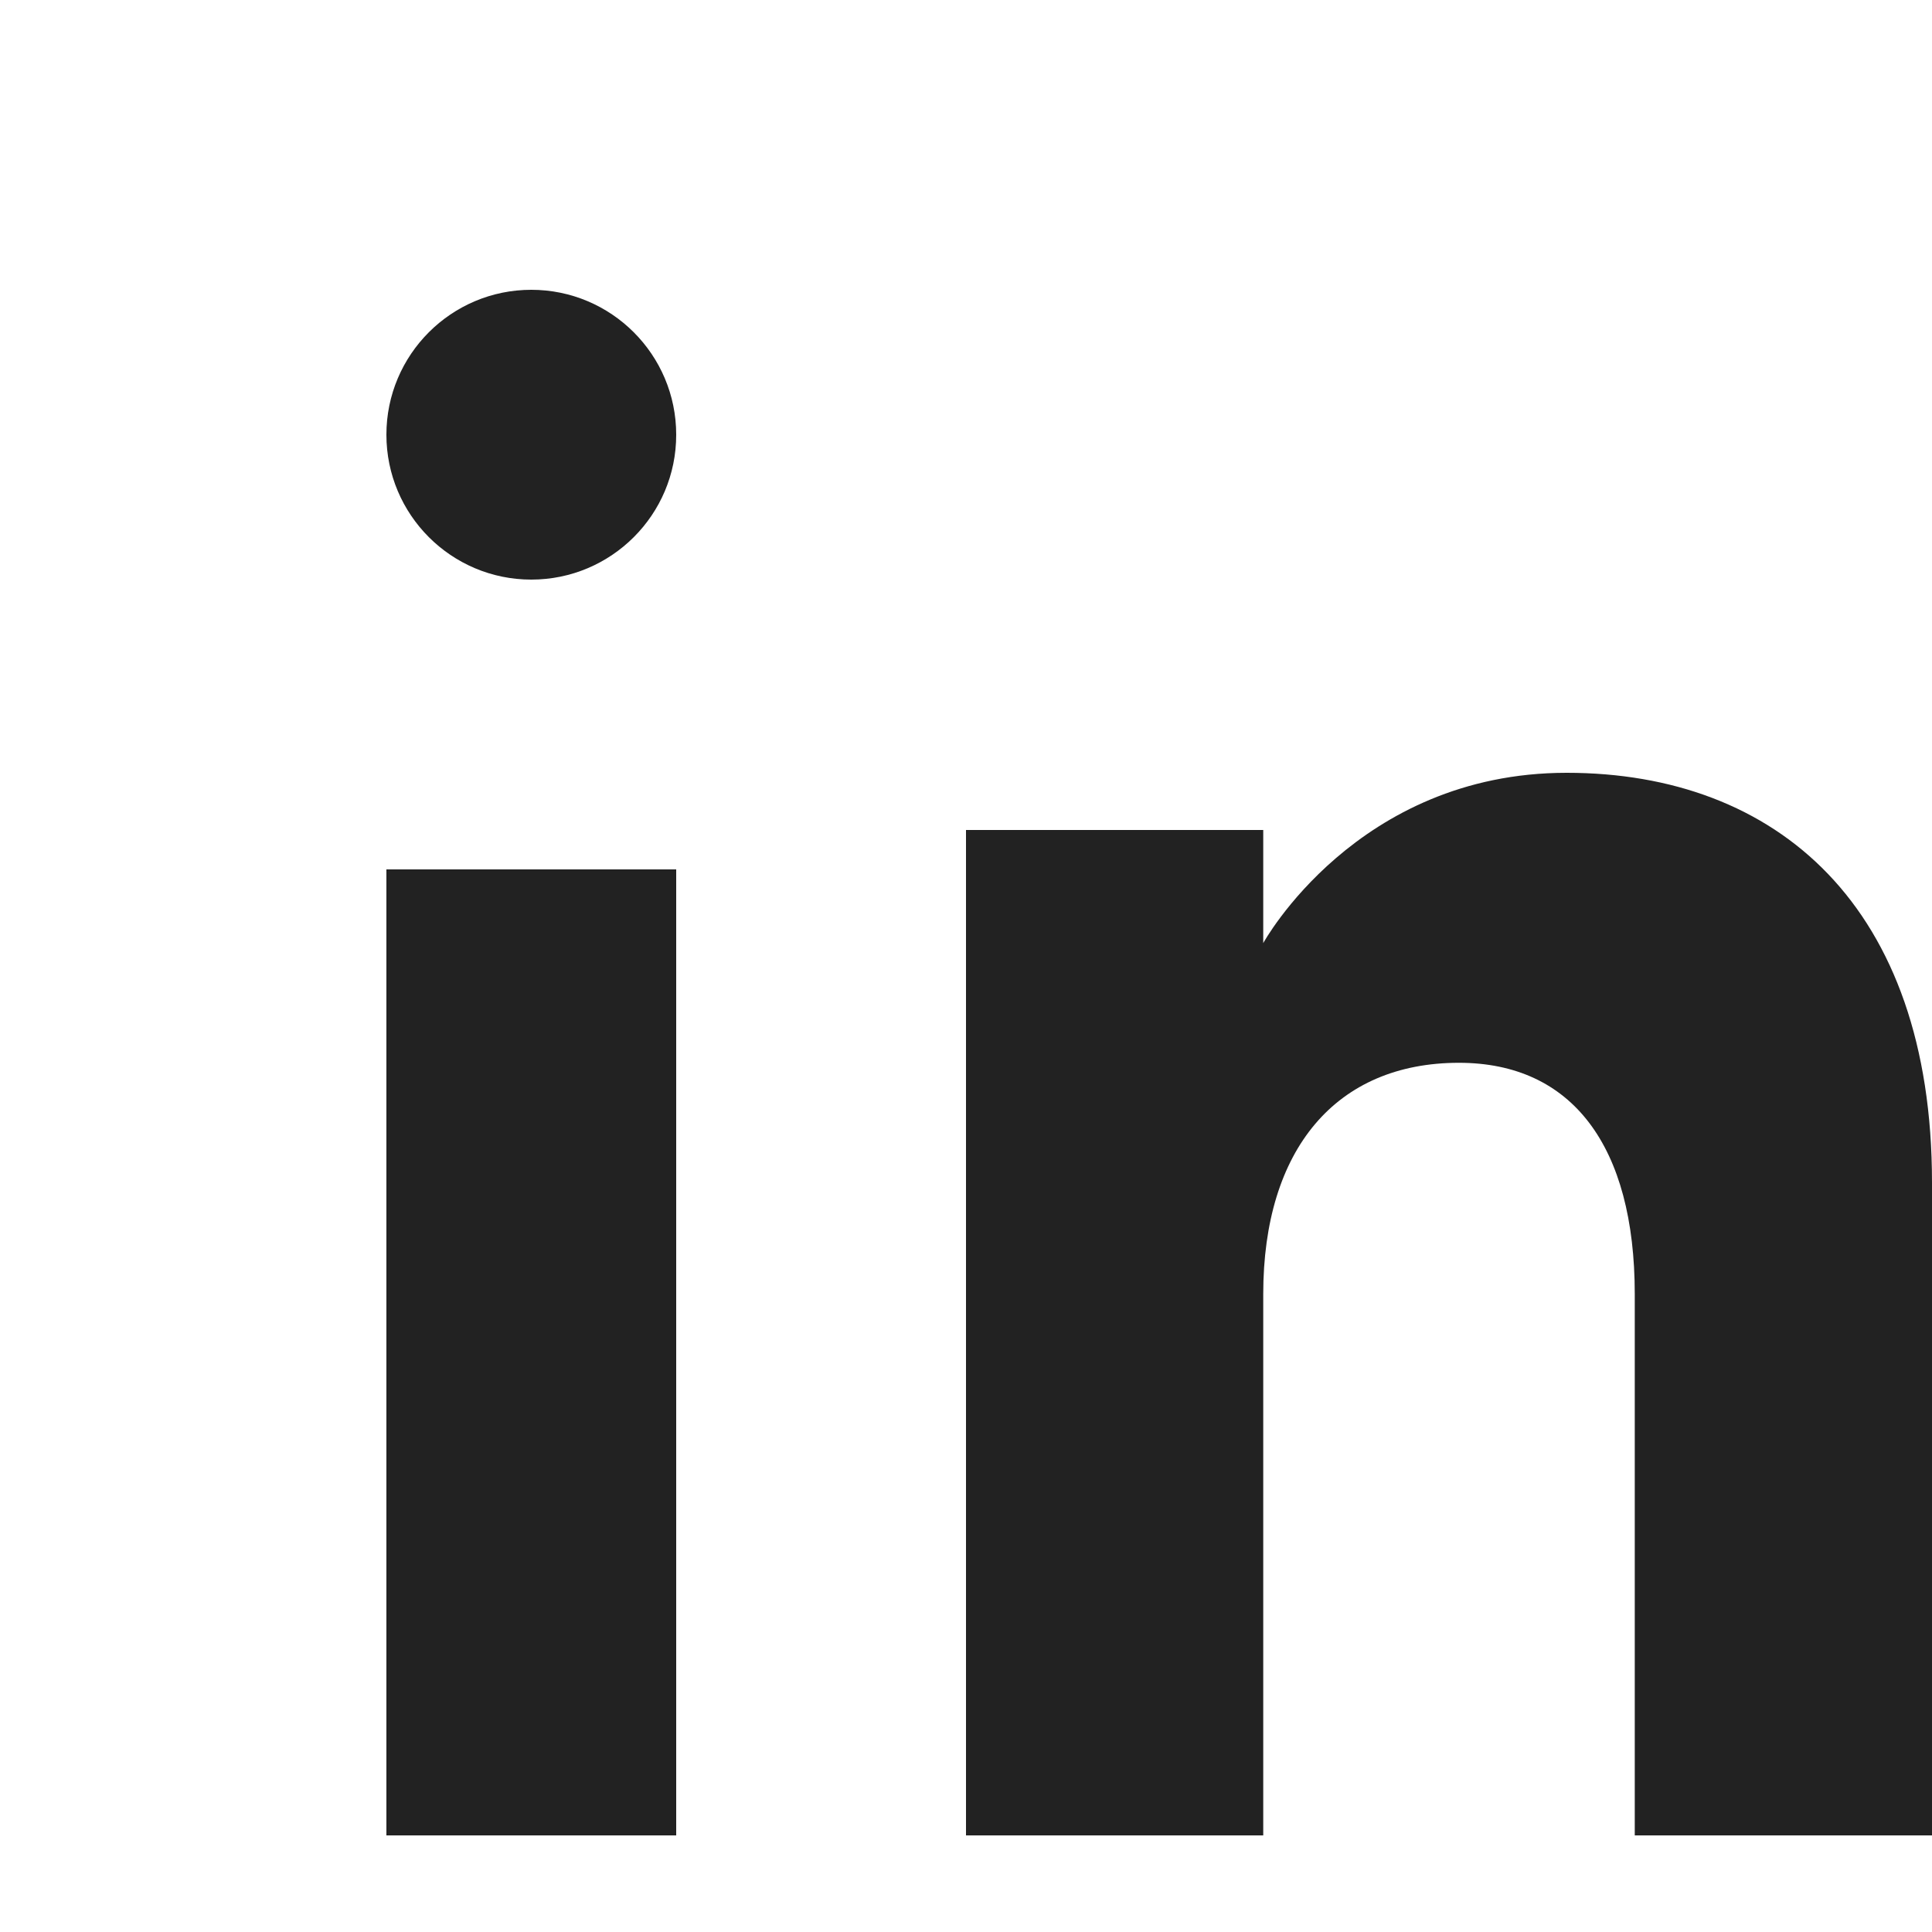 <svg  viewBox="0 0 20 20" fill="none" xmlns="http://www.w3.org/2000/svg">
<path fill-rule="evenodd" clip-rule="evenodd" d="M20 19H16.923V13.397C16.923 11.86 16.271 11.002 15.103 11.002C13.832 11.002 13.077 11.896 13.077 13.397V19H10V8.592H13.077V9.763C13.077 9.763 14.042 8 16.218 8C18.394 8 20 9.382 20 12.242C20 15.1 20 19 20 19ZM5.5 6C4.672 6 4 5.328 4 4.5C4 3.672 4.672 3 5.5 3C6.328 3 7 3.672 7 4.5C7.001 5.328 6.328 6 5.5 6ZM4 19H7V9H4V19Z" fill="#222222"/>
</svg>
